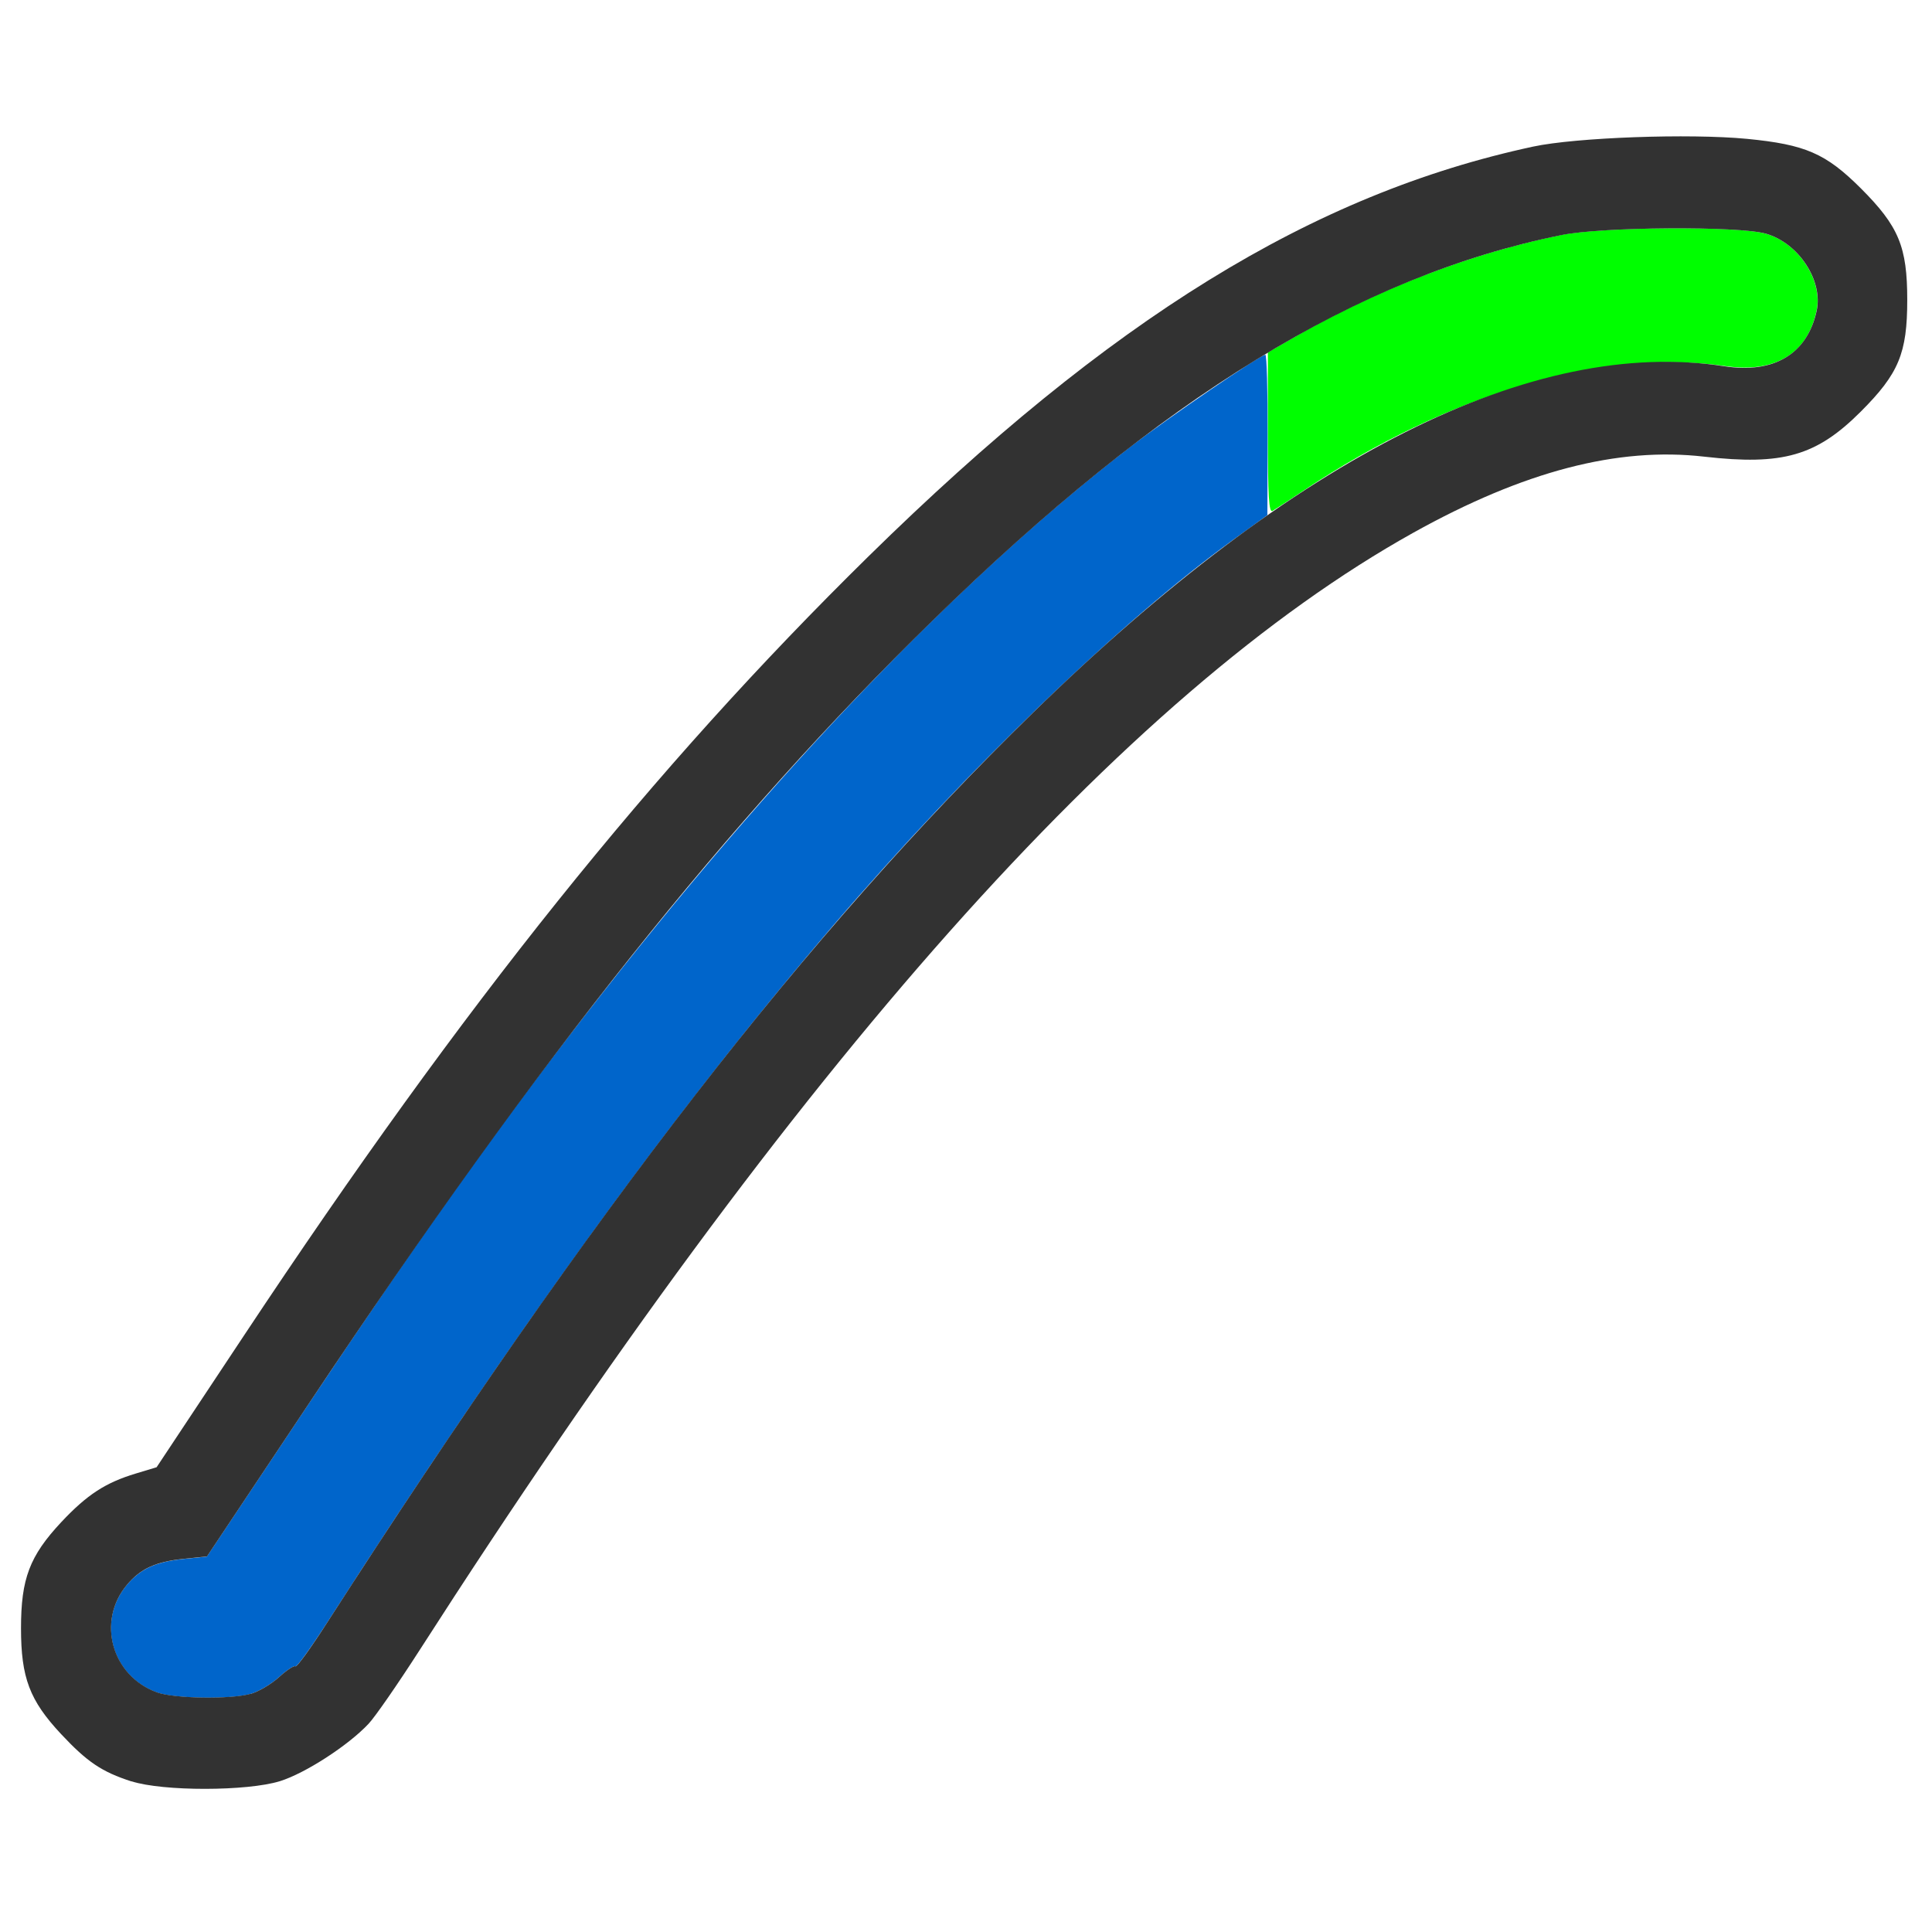 <?xml version="1.0" encoding="UTF-8" standalone="no"?>
<!-- Created with Inkscape (http://www.inkscape.org/) -->

<svg
   version="1.1"
   id="svg2"
   width="1600"
   height="1600"
   viewBox="0 0 1600 1600"
   sodipodi:docname="ipo_ease_out.svg"
   inkscape:version="1.2.2 (732a01da63, 2022-12-09)"
   xmlns:inkscape="http://www.inkscape.org/namespaces/inkscape"
   xmlns:sodipodi="http://sodipodi.sourceforge.net/DTD/sodipodi-0.dtd"
   xmlns="http://www.w3.org/2000/svg"
   xmlns:svg="http://www.w3.org/2000/svg"
   xmlns:rdf="http://www.w3.org/1999/02/22-rdf-syntax-ns#"
   xmlns:cc="http://creativecommons.org/ns#"
   xmlns:dc="http://purl.org/dc/elements/1.1/">
  <defs
     id="defs6" />
  <sodipodi:namedview
     pagecolor="#808080"
     bordercolor="#666666"
     borderopacity="1"
     objecttolerance="10"
     gridtolerance="10"
     guidetolerance="10"
     inkscape:pageopacity="0"
     inkscape:pageshadow="2"
     inkscape:window-width="1993"
     inkscape:window-height="1009"
     id="namedview4"
     showgrid="false"
     inkscape:zoom="0.5"
     inkscape:cx="259"
     inkscape:cy="214"
     inkscape:window-x="-8"
     inkscape:window-y="-8"
     inkscape:window-maximized="1"
     inkscape:current-layer="IPO_EASE_OUT"
     inkscape:showpageshadow="0"
     inkscape:pagecheckerboard="true"
     inkscape:deskcolor="#d1d1d1" />
  <g
     id="IPO_EASE_OUT"
     transform="matrix(100,0,0,100,0,4.9999997e-5)"
     style="stroke-width:0.011">
    <path
       style="fill:none;stroke-width:0"
       d="M 0,8 V 0 h 8 8 v 8 8 H 8 0 Z m 2.317,6.751 C 2.526,14.687 2.882,14.456 3.051,14.276 3.105,14.219 3.293,13.947 3.47,13.672 6.601,8.795 9.314,5.744 11.703,4.412 12.617,3.903 13.396,3.699 14.114,3.782 c 0.649,0.075 0.929,-0.006 1.295,-0.373 0.315,-0.315 0.385,-0.484 0.385,-0.925 0,-0.441 -0.07,-0.61 -0.385,-0.925 C 15.12,1.27 14.951,1.197 14.469,1.15 13.991,1.104 13.052,1.138 12.697,1.214 11.194,1.537 9.79,2.303 8.188,3.676 7.702,4.091 6.661,5.118 6.076,5.757 4.741,7.217 3.448,8.908 2.026,11.052 L 1.297,12.151 1.125,12.203 c -0.252,0.076 -0.404,0.176 -0.617,0.403 -0.263,0.281 -0.334,0.468 -0.334,0.879 0,0.409 0.071,0.598 0.332,0.876 0.344,0.368 0.554,0.448 1.186,0.45 0.339,0.001 0.467,-0.011 0.625,-0.06 z"
       id="path825"
       inkscape:connector-curvature="0" />
    <path
       style="fill:#0065cb;stroke-width:0"
       d="M 1.302,14.017 C 0.925,13.883 0.797,13.428 1.051,13.125 1.164,12.992 1.288,12.935 1.517,12.911 l 0.196,-0.02 0.854,-1.281 C 3.494,10.221 4.115,9.347 4.85,8.402 6.41,6.394 7.968,4.771 9.359,3.702 9.674,3.46 10.439,2.938 10.479,2.938 c 0.012,0 0.02,0.299 0.019,0.664 L 10.496,4.266 10.209,4.473 C 9.284,5.143 8.011,6.37 6.912,7.651 5.604,9.177 4.268,11.016 2.709,13.438 c -0.135,0.209 -0.253,0.372 -0.262,0.362 -0.01,-0.01 -0.071,0.03 -0.136,0.089 -0.065,0.059 -0.172,0.122 -0.238,0.14 -0.167,0.046 -0.627,0.039 -0.771,-0.012 z"
       id="path823"
       inkscape:connector-curvature="0" />
    <path
       style="fill:#00fe00;stroke-width:0"
       d="M 10.5,3.586 V 2.919 l 0.195,-0.113 c 0.709,-0.41 1.481,-0.707 2.234,-0.86 0.336,-0.068 1.466,-0.076 1.694,-0.011 0.27,0.076 0.475,0.387 0.421,0.638 C 14.969,2.928 14.701,3.091 14.292,3.032 13.268,2.884 12.006,3.256 10.797,4.062 10.677,4.142 10.561,4.218 10.539,4.231 10.508,4.249 10.5,4.112 10.5,3.586 Z"
       id="path821"
       inkscape:connector-curvature="0" />
    <path
       style="fill:#323232;stroke-width:0"
       d="M 1.089,14.753 C 0.844,14.674 0.723,14.593 0.506,14.361 0.245,14.082 0.174,13.894 0.174,13.484 c 0,-0.41 0.071,-0.598 0.334,-0.879 C 0.721,12.378 0.873,12.279 1.125,12.203 l 0.172,-0.052 0.729,-1.099 C 3.842,8.313 5.405,6.364 7.191,4.609 9.198,2.638 10.872,1.606 12.697,1.214 c 0.355,-0.076 1.294,-0.11 1.772,-0.064 0.482,0.047 0.651,0.12 0.941,0.409 0.315,0.315 0.385,0.484 0.385,0.925 0,0.441 -0.07,0.61 -0.385,0.925 -0.367,0.367 -0.647,0.447 -1.295,0.373 -0.718,-0.083 -1.497,0.121 -2.411,0.63 -2.389,1.332 -5.102,4.383 -8.233,9.26 -0.177,0.275 -0.365,0.547 -0.419,0.604 -0.169,0.18 -0.525,0.41 -0.734,0.475 -0.273,0.084 -0.967,0.085 -1.229,0.001 z m 0.984,-0.724 c 0.066,-0.018 0.173,-0.081 0.238,-0.14 0.065,-0.059 0.126,-0.099 0.136,-0.089 0.01,0.01 0.128,-0.153 0.262,-0.362 C 4.923,9.998 6.676,7.737 8.551,5.906 10.731,3.774 12.699,2.788 14.28,3.033 14.692,3.097 14.968,2.931 15.045,2.573 15.099,2.322 14.894,2.012 14.624,1.935 14.396,1.871 13.266,1.878 12.93,1.947 11.25,2.287 9.612,3.292 7.722,5.141 6.028,6.798 4.484,8.735 2.568,11.609 l -0.854,1.281 -0.196,0.02 c -0.23,0.024 -0.354,0.081 -0.466,0.214 -0.254,0.302 -0.127,0.757 0.25,0.892 0.144,0.051 0.604,0.058 0.771,0.012 z"
       id="path819"
       inkscape:connector-curvature="0" />
  </g>
</svg>
